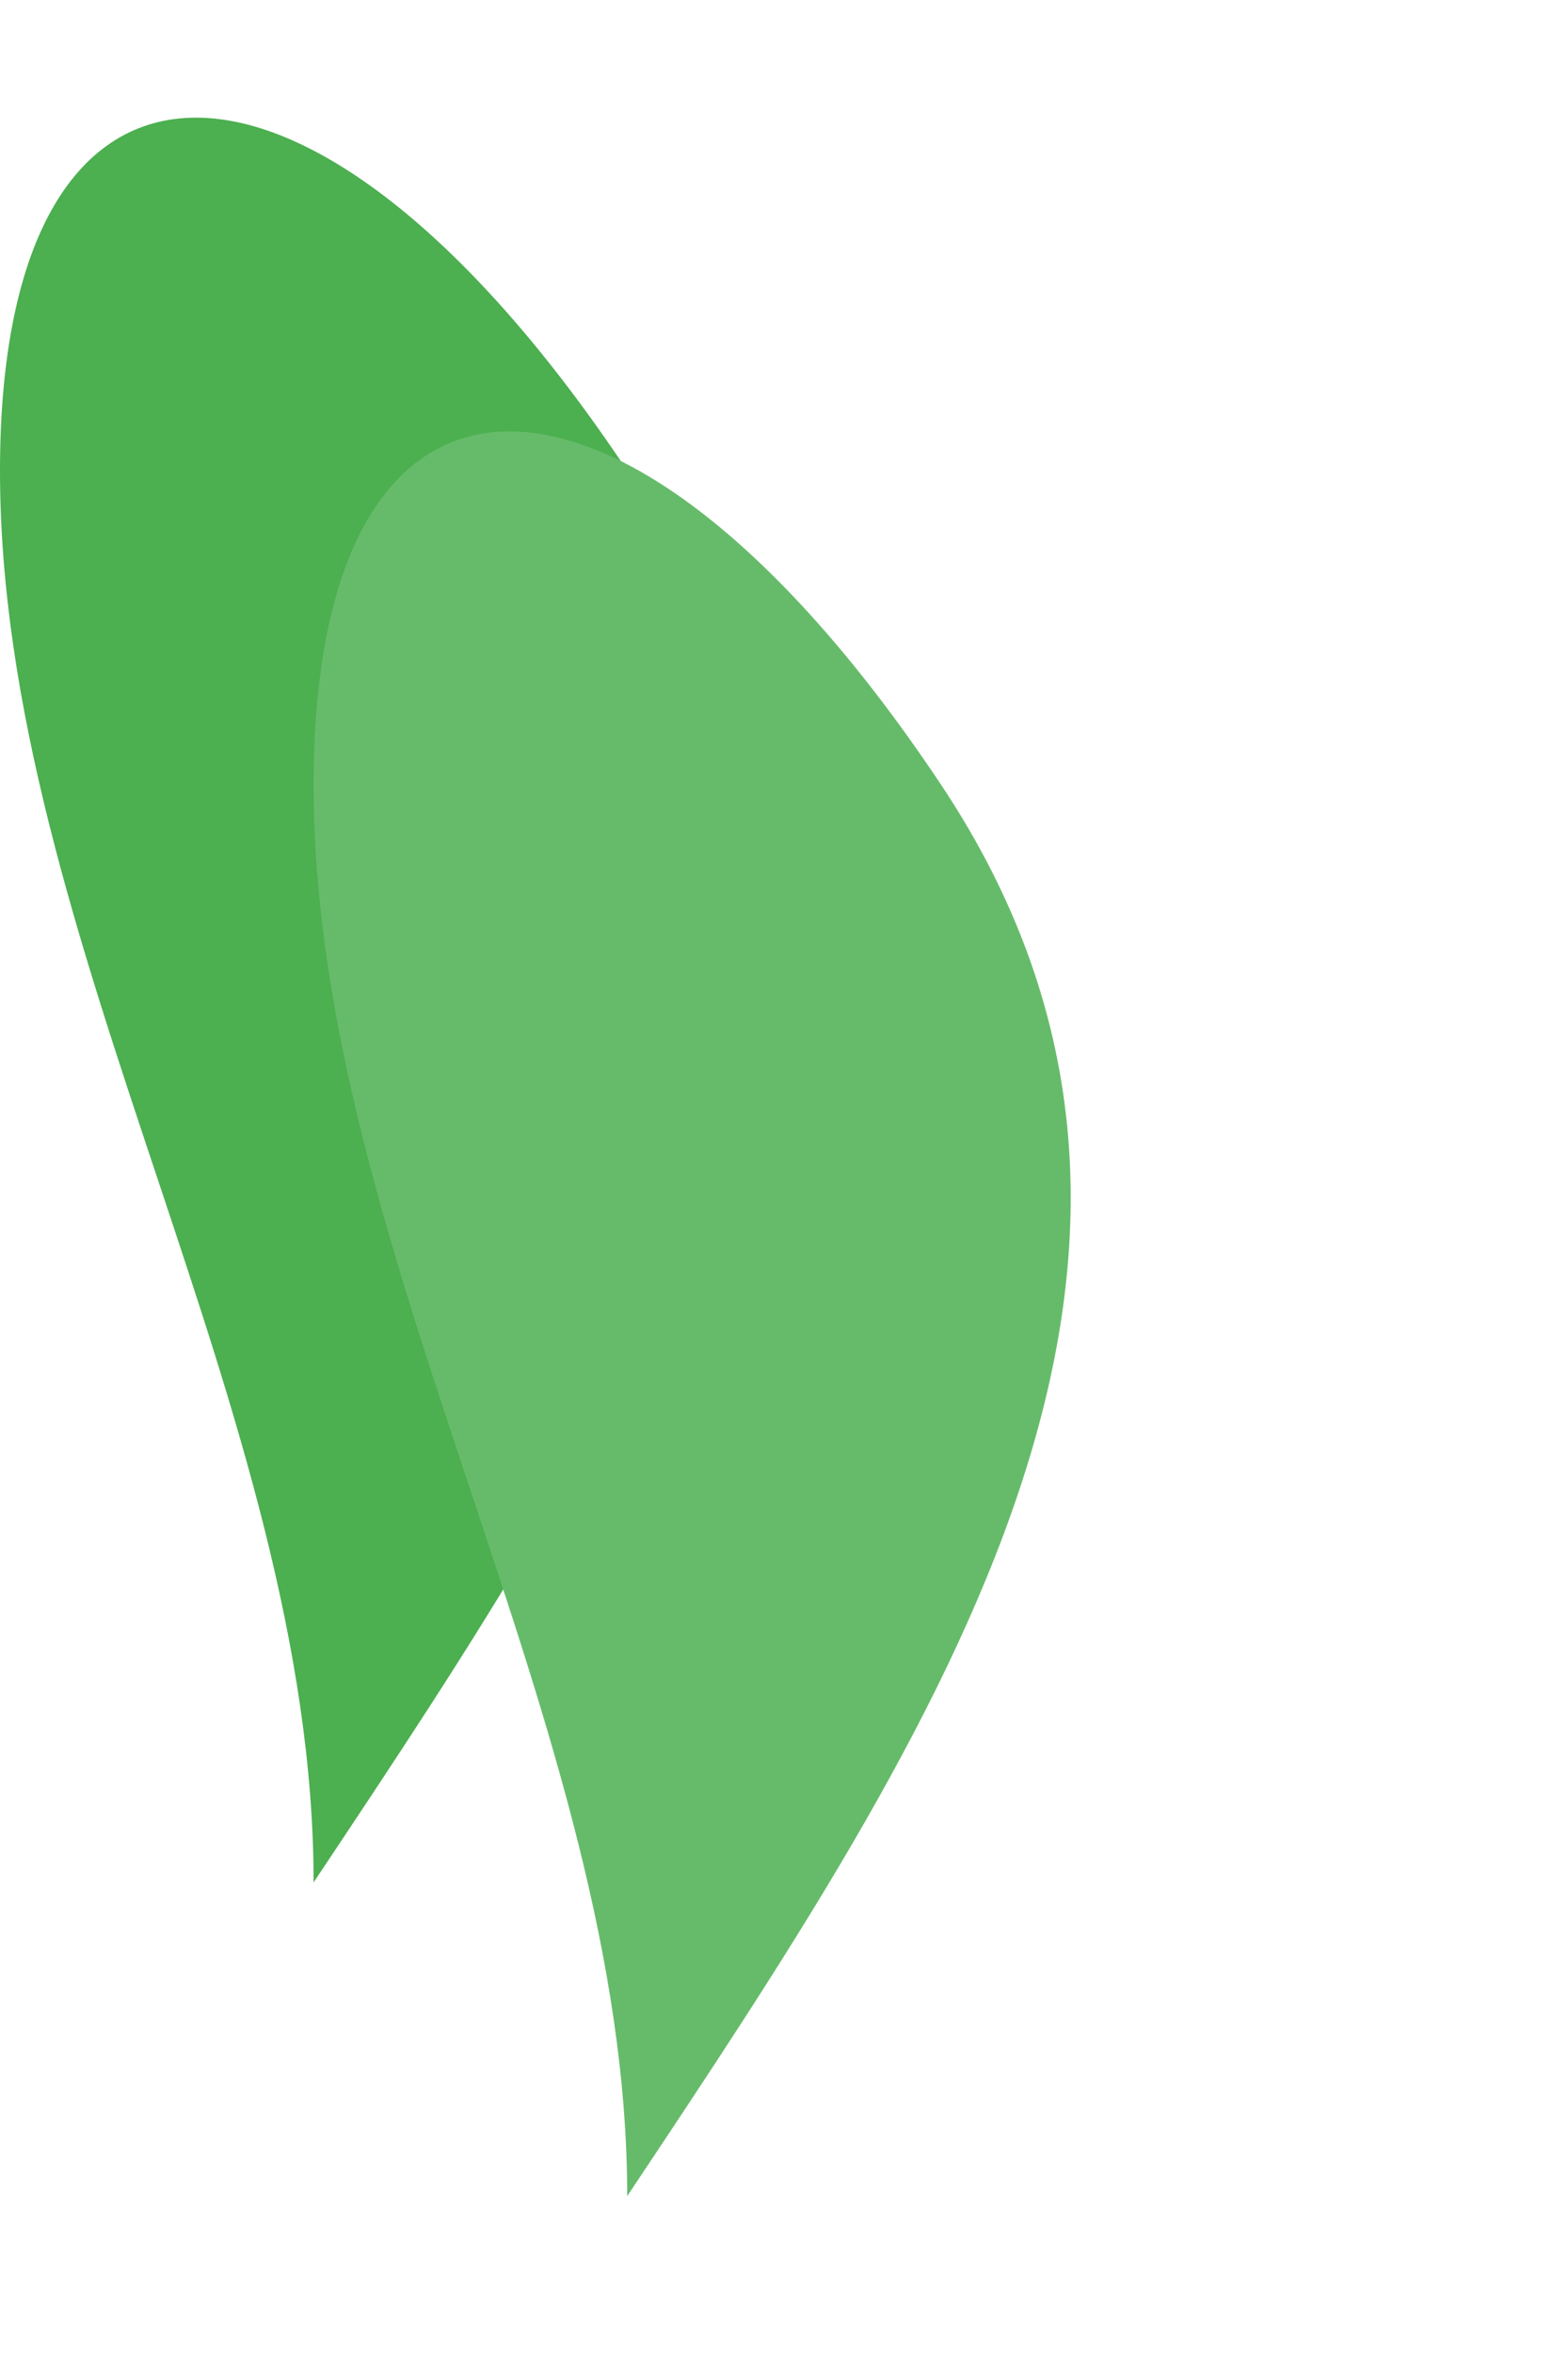<?xml version="1.0" encoding="UTF-8"?>
<svg width="100" height="150" viewBox="0 0 100 150" fill="none" xmlns="http://www.w3.org/2000/svg">
  <path d="M20 120C40 90 60 60 40 30C20 0 0 0 0 30C0 60 20 90 20 120Z" fill="#4CAF50"/>
  <path d="M40 140C60 110 80 80 60 50C40 20 20 20 20 50C20 80 40 110 40 140Z" fill="#66BB6A"/>
</svg> 